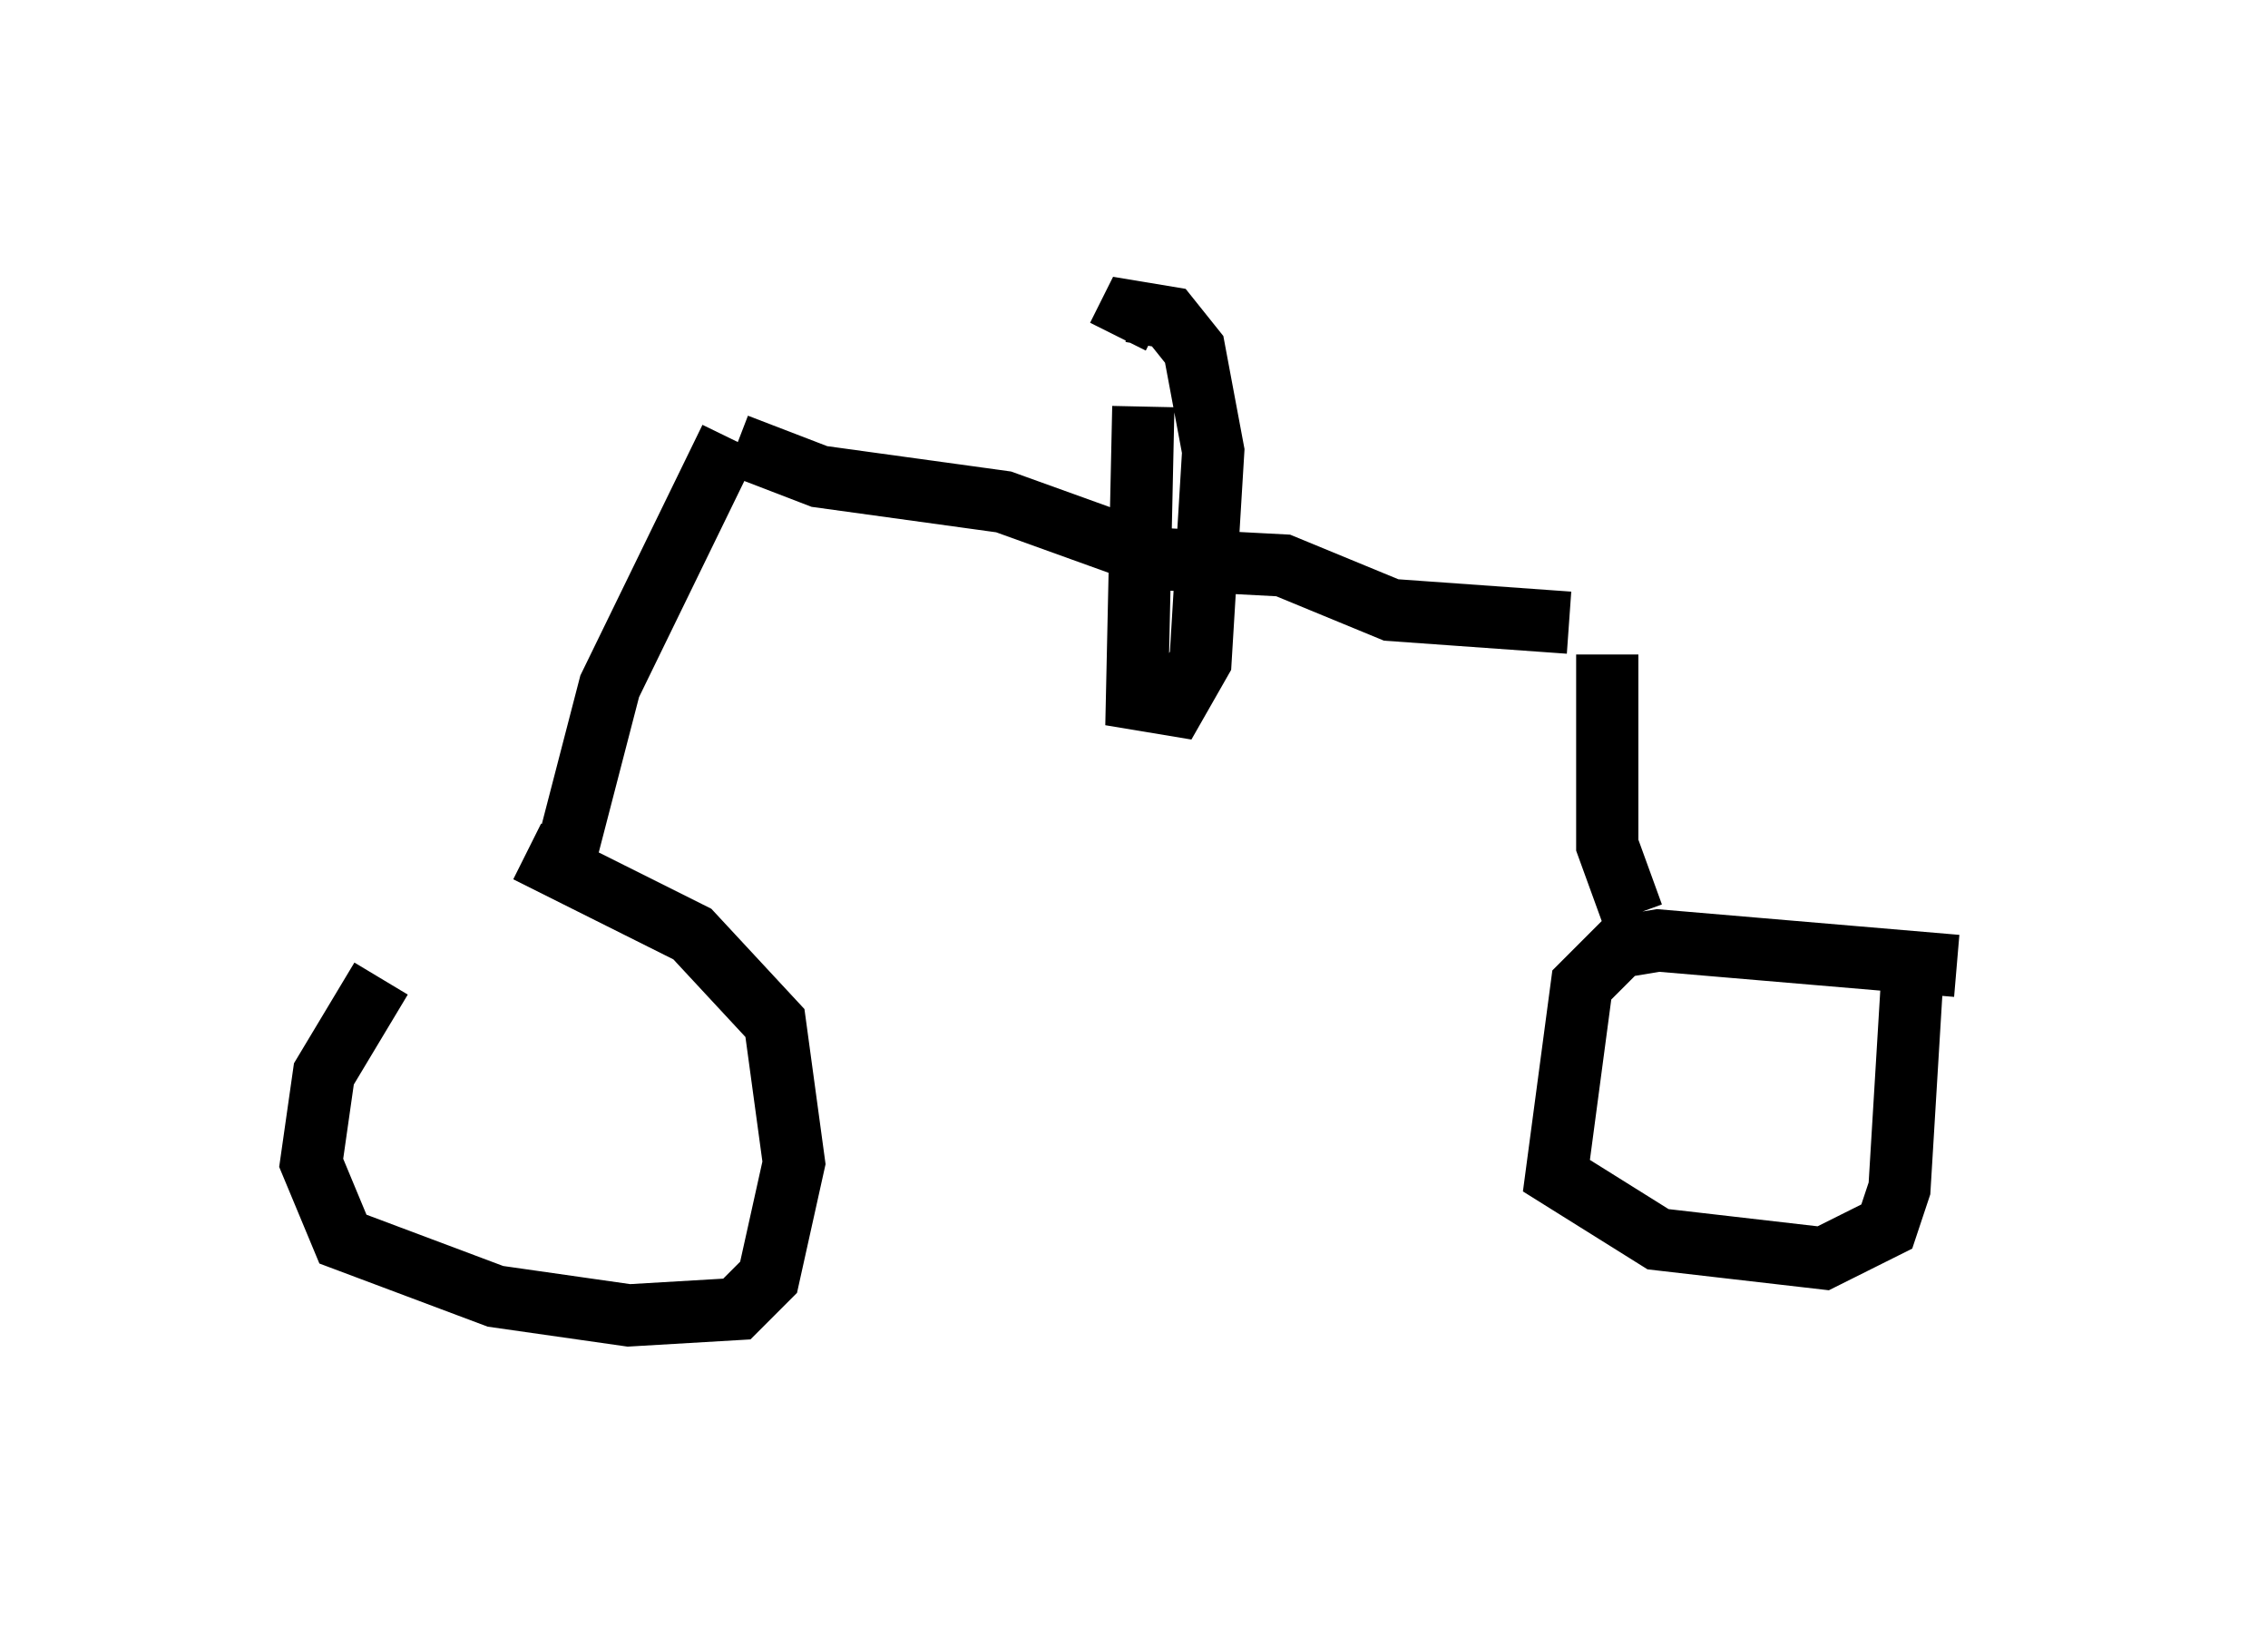 <?xml version="1.0" encoding="utf-8" ?>
<svg baseProfile="full" height="26.129" version="1.1" width="36.44" xmlns="http://www.w3.org/2000/svg" xmlns:ev="http://www.w3.org/2001/xml-events" xmlns:xlink="http://www.w3.org/1999/xlink"><defs /><rect fill="white" height="26.129" width="36.44" x="0" y="0" /><path d="M7.756, 14.8 m-1.633, 0.919 l-0.919, 1.531 -0.204, 1.429 l0.51, 1.225 2.45, 0.919 l2.144, 0.306 1.735, -0.102 l0.51, -0.51 0.408, -1.838 l-0.306, -2.246 -1.327, -1.429 l-2.654, -1.327 m22.969, 1.838 l-4.798, -0.408 -0.613, 0.102 l-0.613, 0.613 -0.408, 3.063 l1.633, 1.021 2.654, 0.306 l1.021, -0.51 0.204, -0.613 l0.204, -3.369 m-21.642, -1.94 l0.715, -2.756 1.94, -3.981 m14.496, 7.656 l-0.408, -1.123 0.0, -3.063 m-13.986, -3.369 l1.327, 0.51 2.96, 0.408 l2.552, 0.919 1.94, 0.102 l1.735, 0.715 2.858, 0.204 m-6.84, -3.471 l-0.102, 4.696 0.613, 0.102 l0.408, -0.715 0.204, -3.369 l-0.306, -1.633 -0.408, -0.51 l-0.613, -0.102 -0.204, 0.408 " fill="none" stroke="black" stroke-width="1" /></svg>